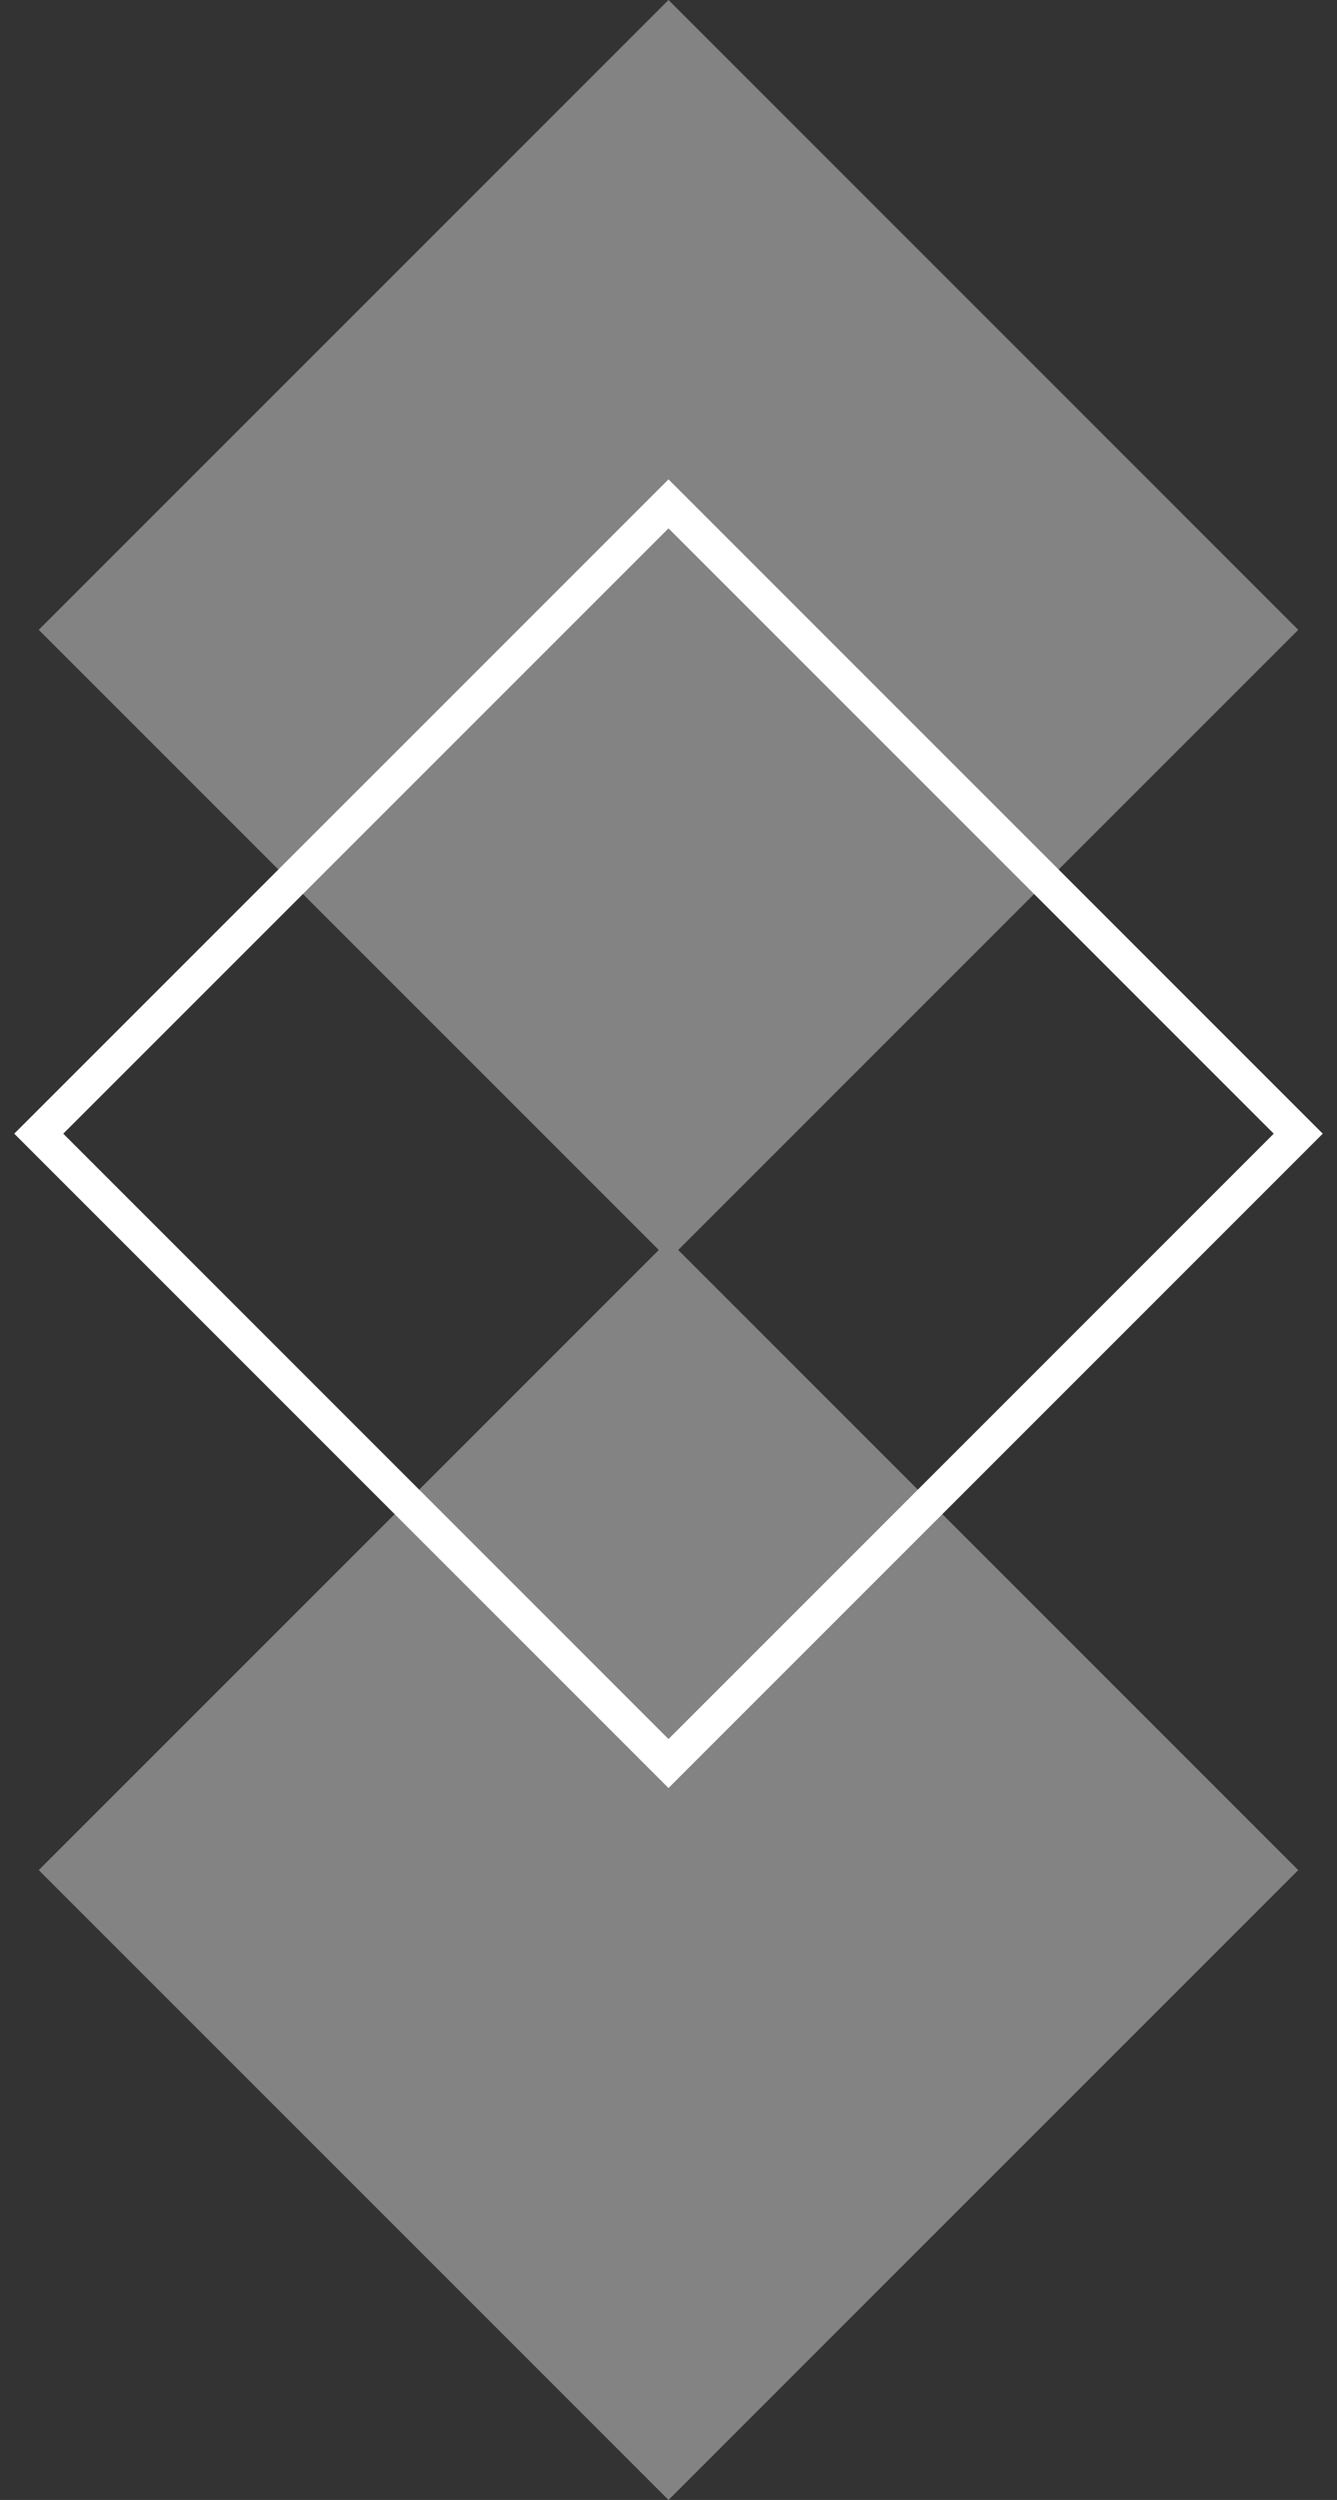 <?xml version="1.0" encoding="UTF-8"?>
<svg width="69px" height="129px" viewBox="0 0 69 129" version="1.1" xmlns="http://www.w3.org/2000/svg" xmlns:xlink="http://www.w3.org/1999/xlink">
    <rect x="0" y="0" width="69" height="129" fill="#333333" stroke="none"/>
    <!-- Generator: Sketch 61.2 (89653) - https://sketch.com -->
    <title>42</title>
    <desc>Created with Sketch.</desc>
    <g id="页面-1" stroke="none" stroke-width="1" fill="none" fill-rule="evenodd">
        <g id="形状素材" transform="translate(-251, -924)">
            <g id="42" transform="translate(253, 924)">
                <polyline id="Fill-169" fill="#838383" points="32.5 65 0 32.5 32.5 0 65 32.5 32.5 65"></polyline>
                <polyline id="Fill-170" fill="#838383" points="32.5 129 0 96.499 32.5 64 65 96.499 32.5 129"></polyline>
                <polygon id="Stroke-171" stroke="#FFFFFF" stroke-width="1.788" points="32.5 91 0 58.499 32.5 26 65 58.499"></polygon>
            </g>
        </g>
    </g>
</svg>